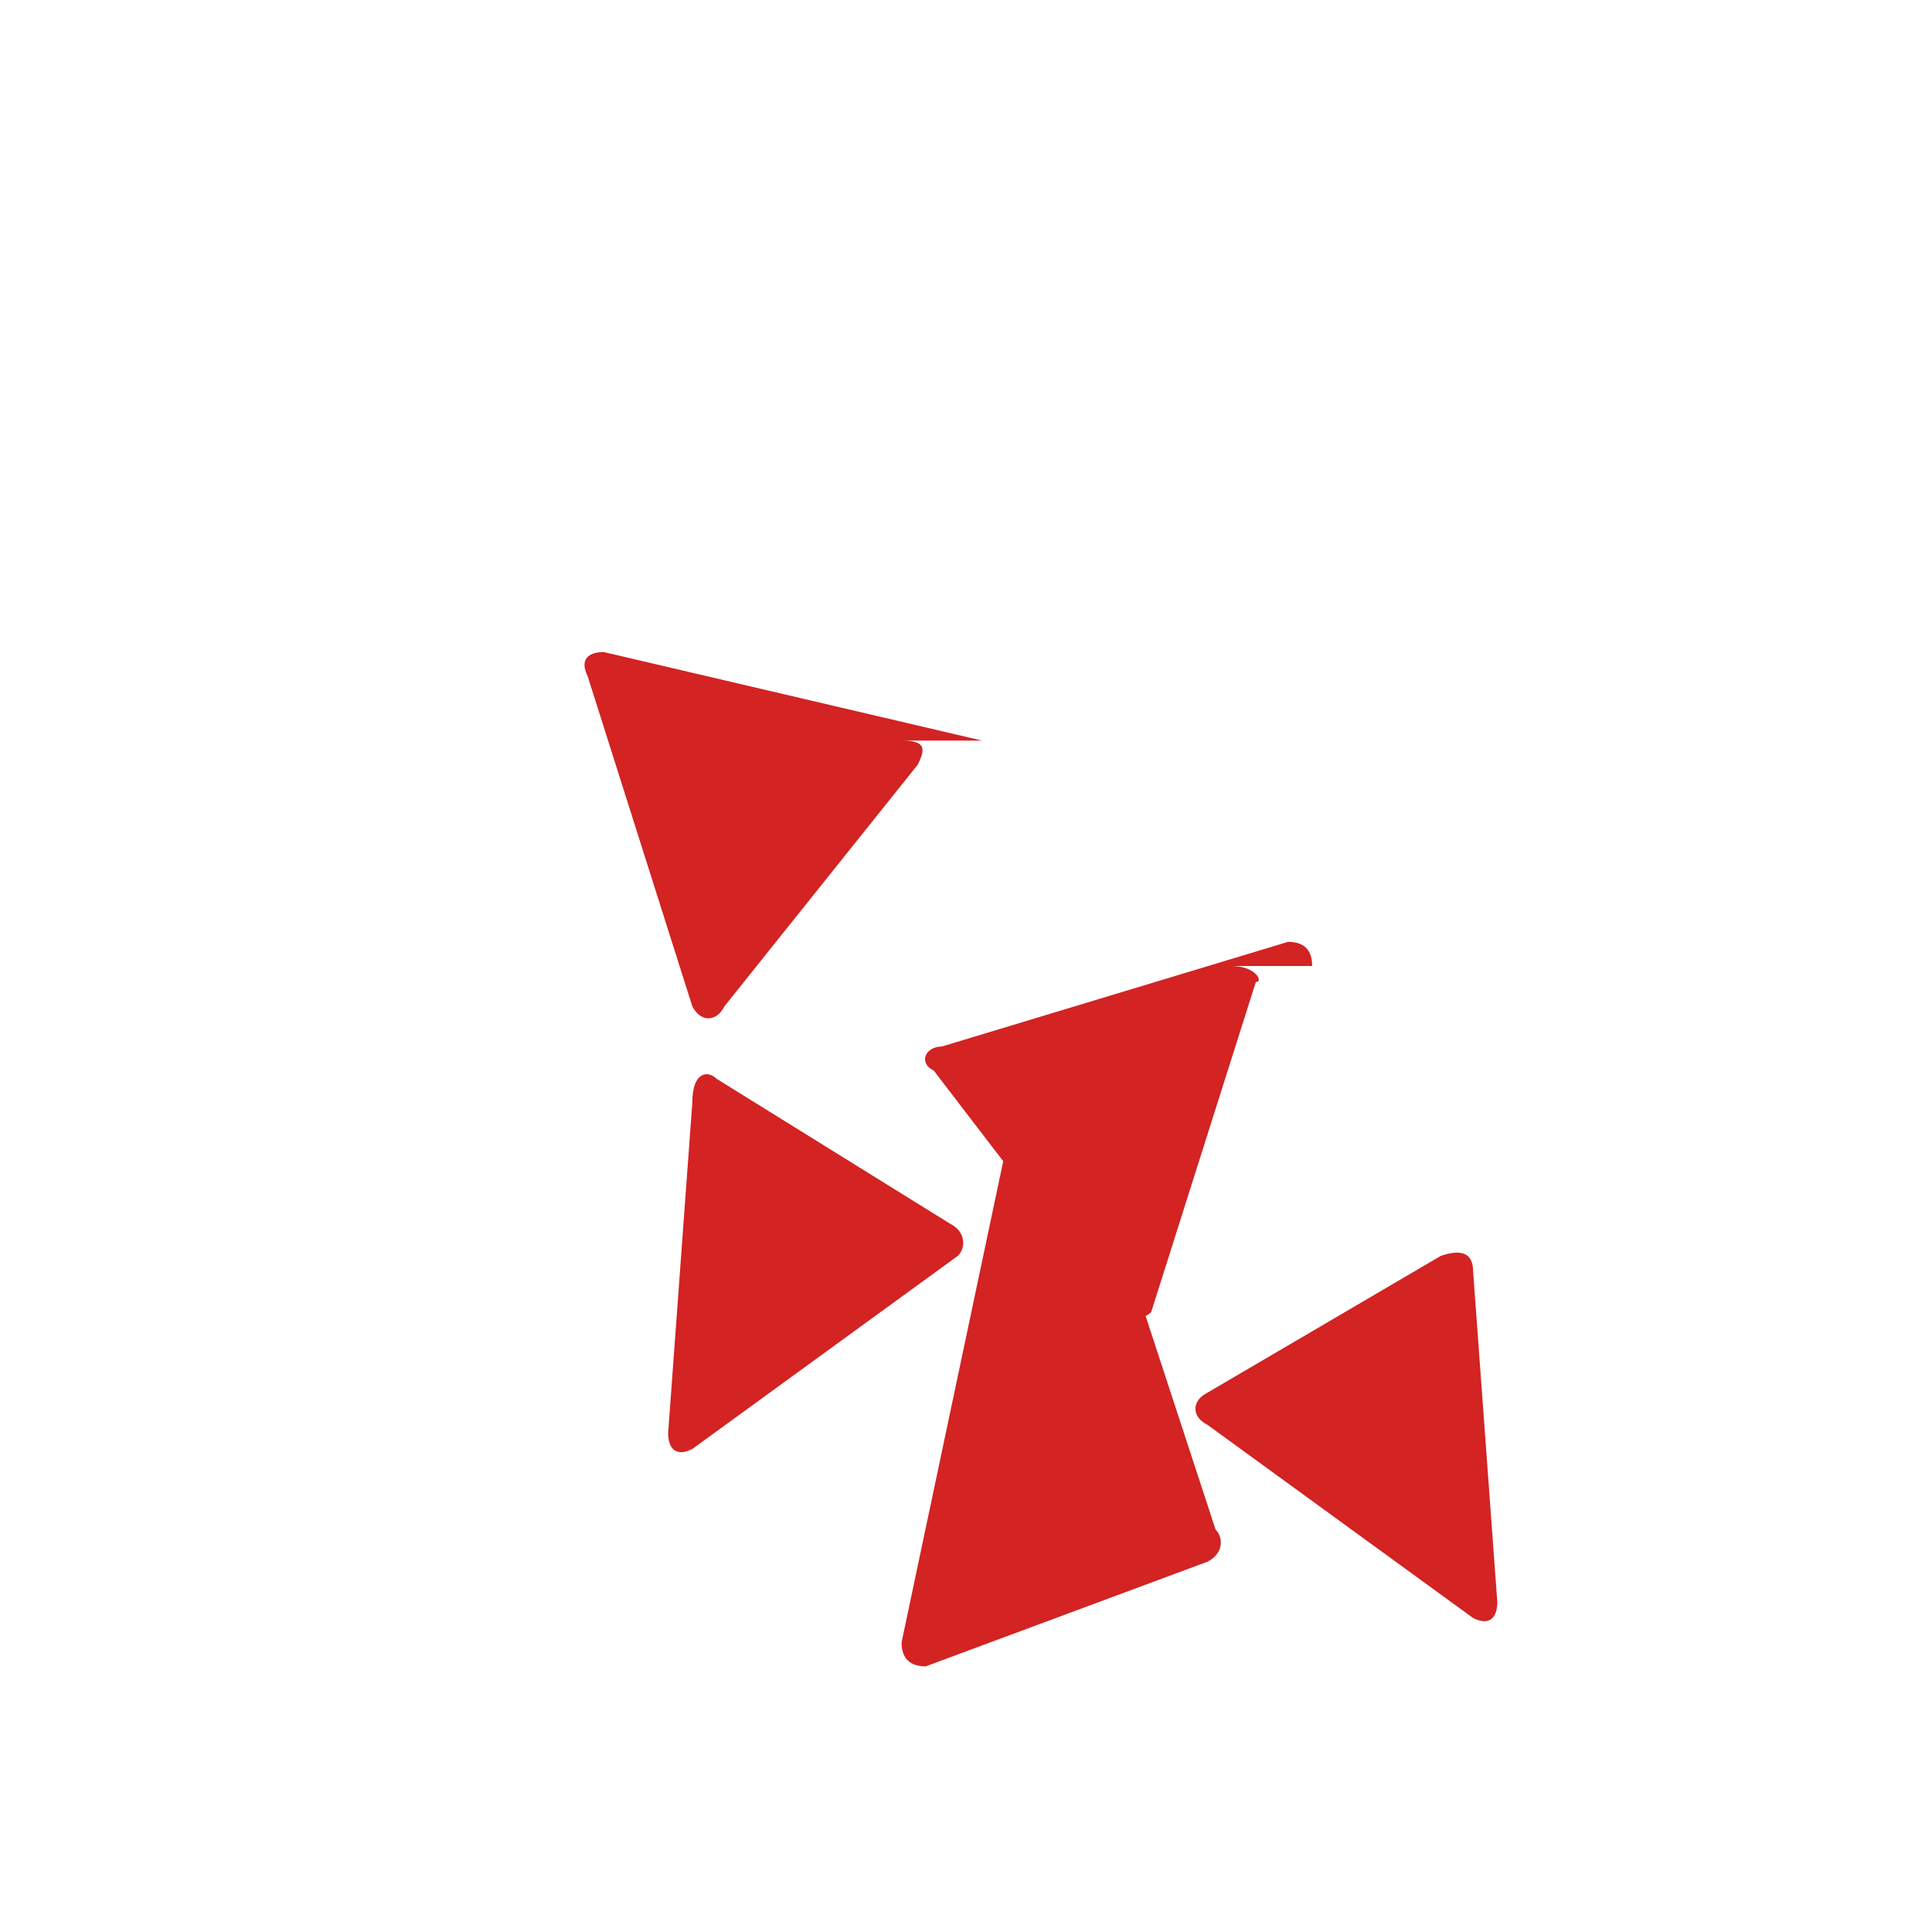 <svg xmlns="http://www.w3.org/2000/svg" viewBox="0 0 24 24" width="24" height="24">
  <path fill="#D32323" d="M12.2 9.2L7.5 8.1c-.2 0-.3.1-.2.3l1.3 4.1c.1.2.3.2.4 0l2.4-3c.1-.2.1-.3-.2-.3zm-3.6 4.5l-.3 4.1c0 .2.1.3.3.2l3.3-2.4c.1-.1.1-.3-.1-.4l-2.9-1.8c-.1-.1-.3-.1-.3.3zm4.6-.5c-.1-.2-.4-.1-.5.1l-1.5 7.1c0 .2.1.3.3.3l3.5-1.3c.2-.1.2-.3.1-.4l-1.9-5.8zm4.7 2.4l-2.9 1.7c-.2.1-.2.3 0 .4l3.3 2.4c.2.1.3 0 .3-.2l-.3-4.1c0-.2-.1-.3-.4-.2zM16.3 12c0-.2-.1-.3-.3-.3L11.7 13c-.2 0-.3.2-.1.3l2.3 3c.1.1.3.1.4 0l1.3-4.1c.1 0 0-.2-.3-.2z"/>
</svg>